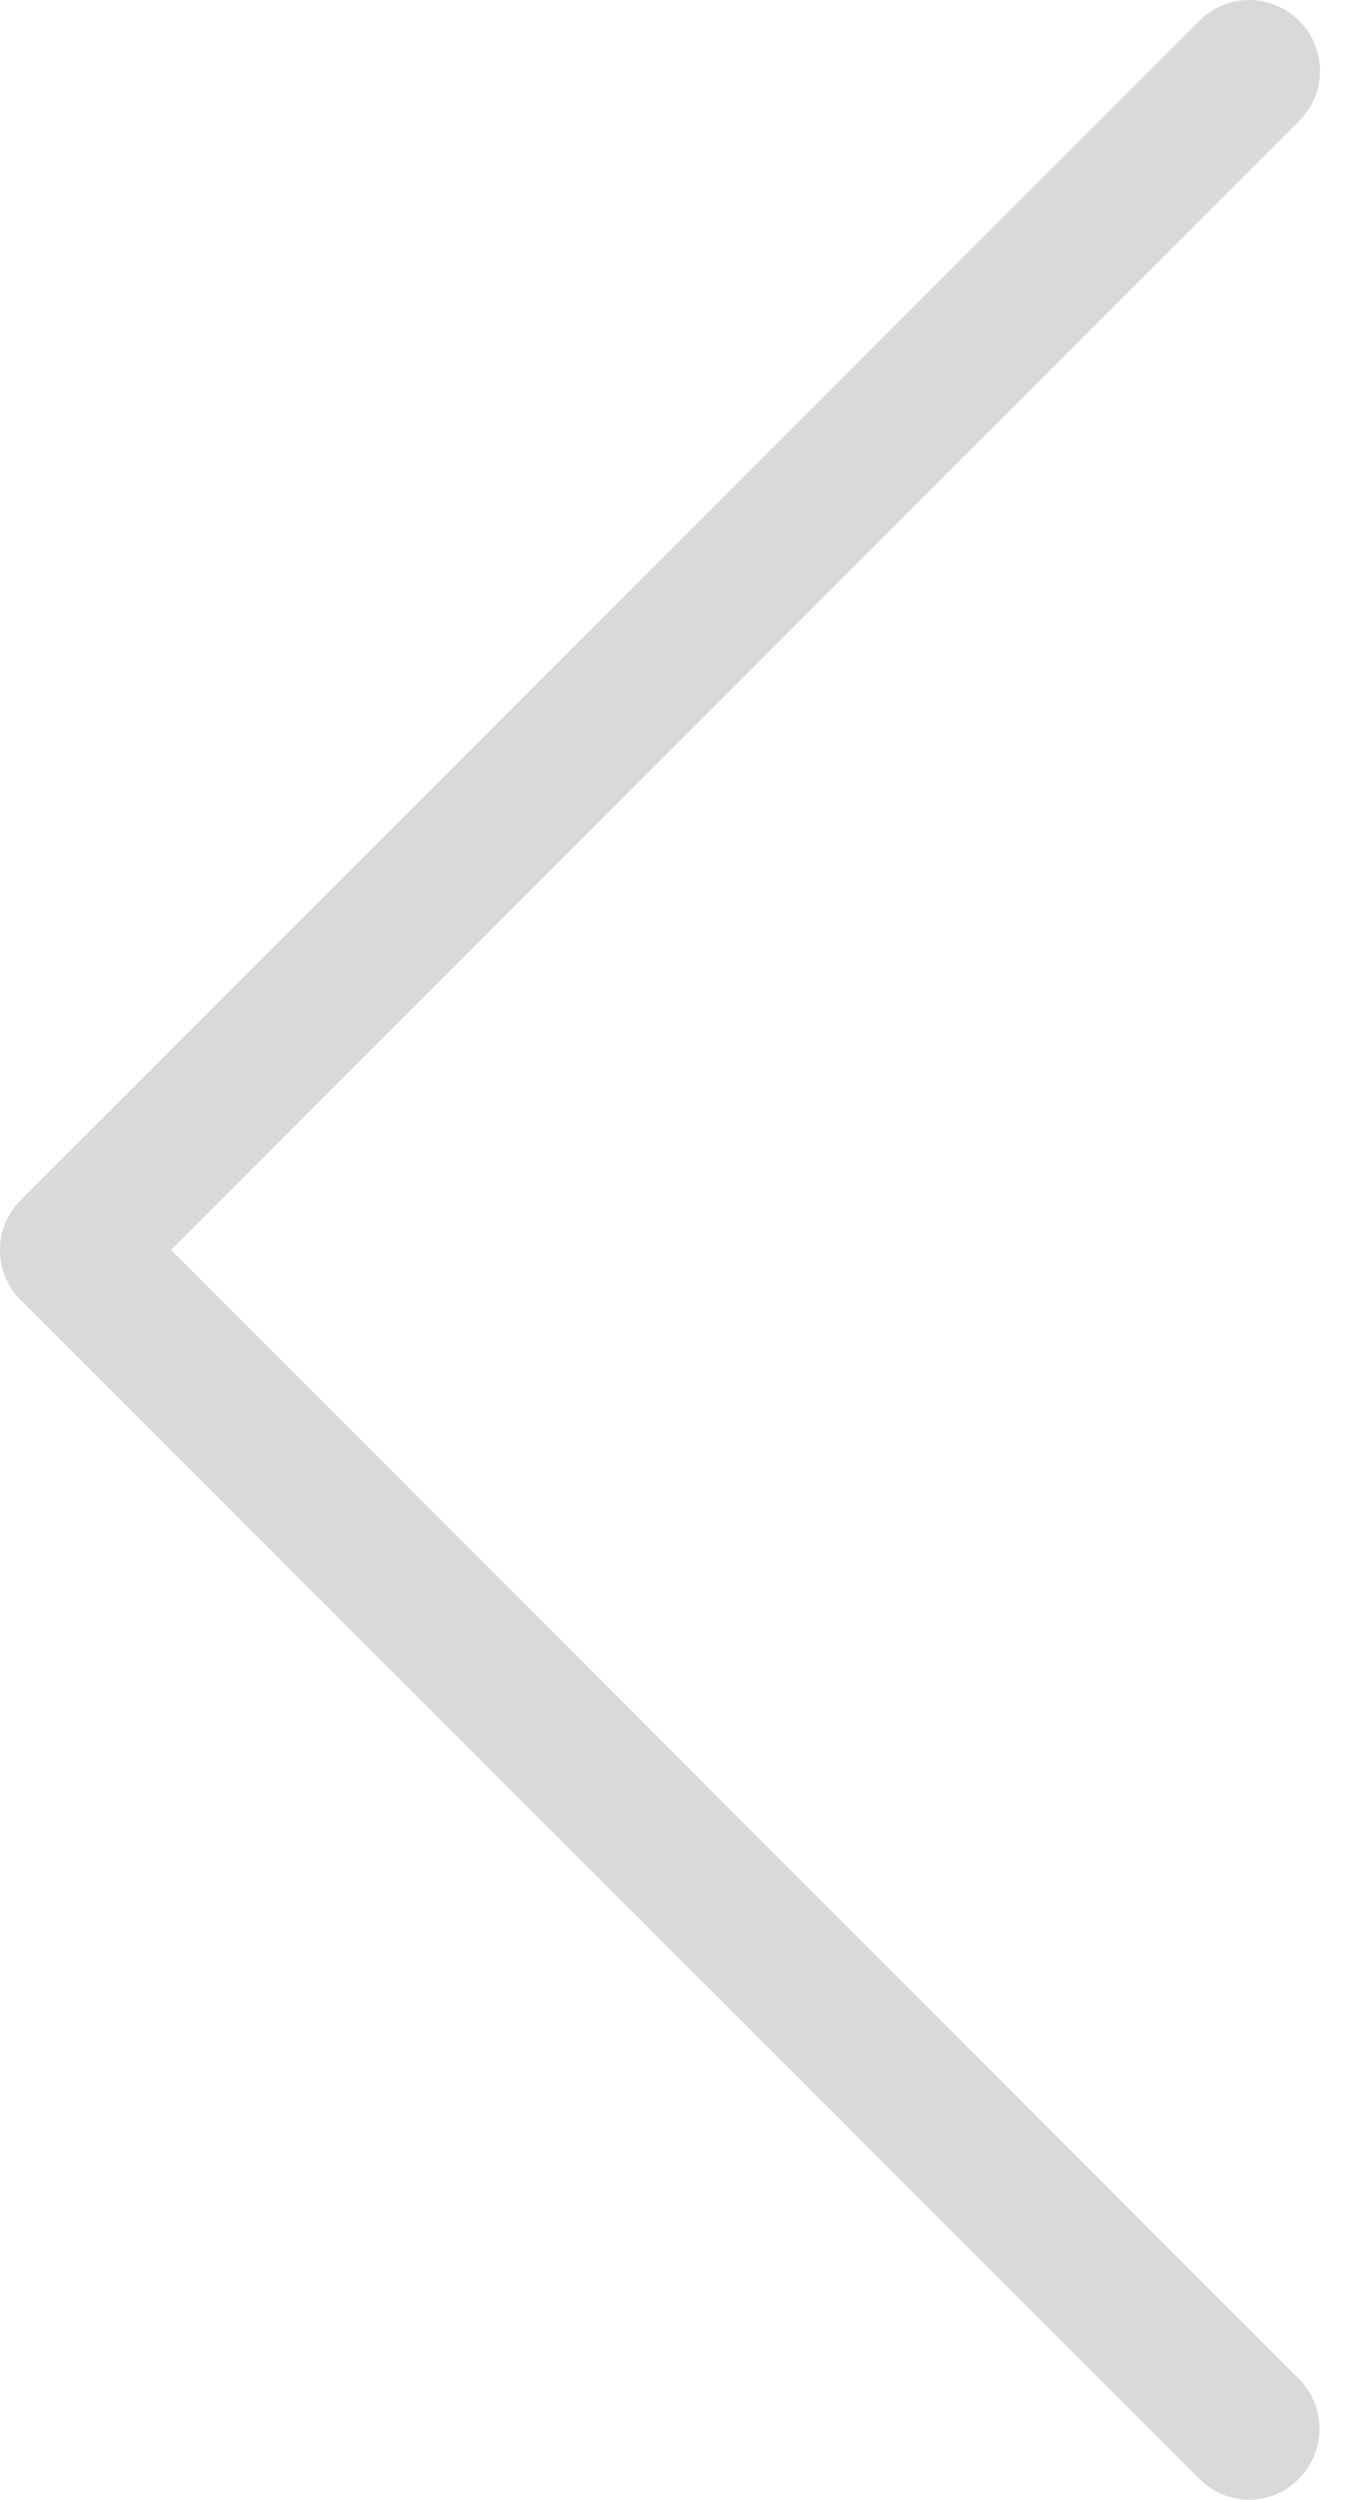 <svg width="27" height="50" fill="none" xmlns="http://www.w3.org/2000/svg"><path d="M3.424 24.999l22.58-22.581a1.41 1.41 0 000-2.001 1.41 1.41 0 00-2 0L.416 24.003a1.41 1.41 0 000 2.002L24.003 49.58c.273.272.64.419.996.419s.723-.136.995-.42a1.41 1.41 0 000-2l-22.57-22.58z" fill="#000" fill-opacity=".15"/></svg>